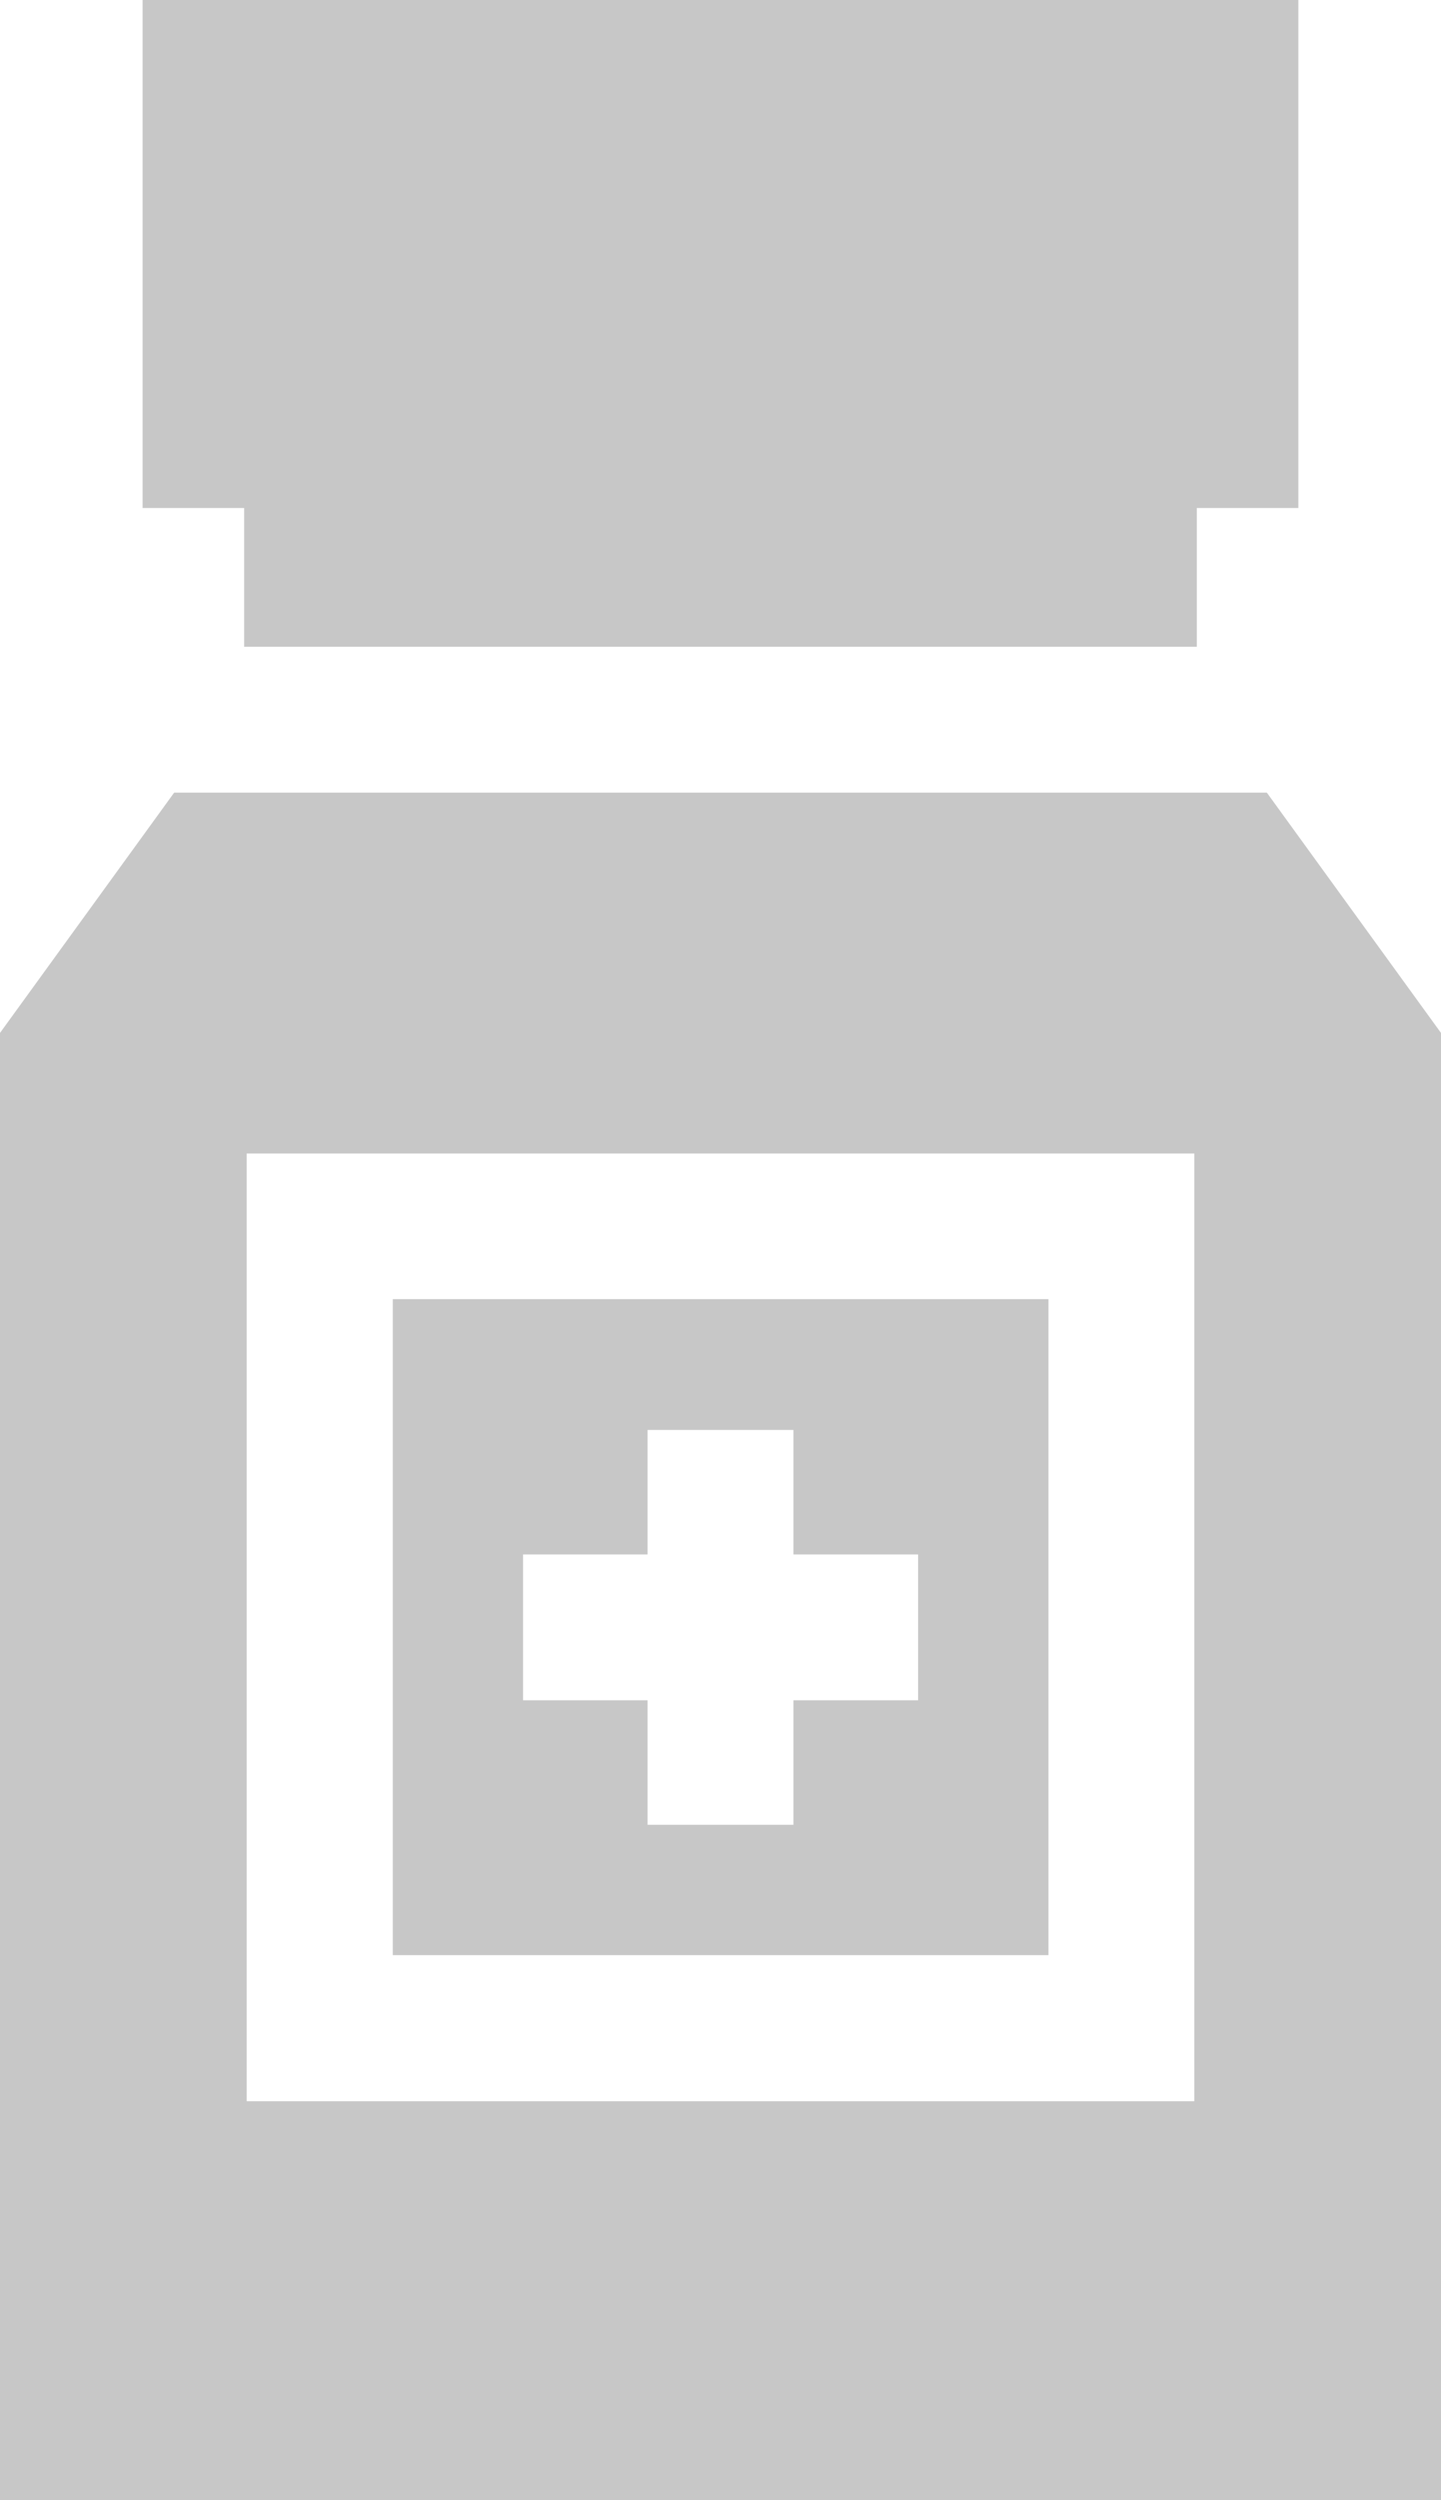 <svg id="medicine" xmlns="http://www.w3.org/2000/svg" width="31.819" height="55.201" viewBox="0 0 31.819 55.201">
  <path id="Path_103" data-name="Path 103" d="M31.449,14.28H52.485V11.217h2.242V0H29.207V11.217h2.242Zm0,0" transform="translate(-26.058 0)" fill="#c7c7c7"/>
  <path id="Path_104" data-name="Path 104" d="M94.878,266.1H80.4v14.484H94.878ZM92,274.957H89.247v2.749H86.026v-2.749H83.277v-3.22h2.749v-2.749h3.221v2.749H92Zm0,0" transform="translate(-71.727 -237.415)" fill="#c7c7c7"/>
  <path id="Path_105" data-name="Path 105" d="M27.973,162.32H3.846L0,167.626v32.394H31.819V167.626Zm-1.6,28.894H5.447V170.289H26.372v20.925Zm0,0" transform="translate(0 -144.819)" fill="#c7c7c7"/>
</svg>
